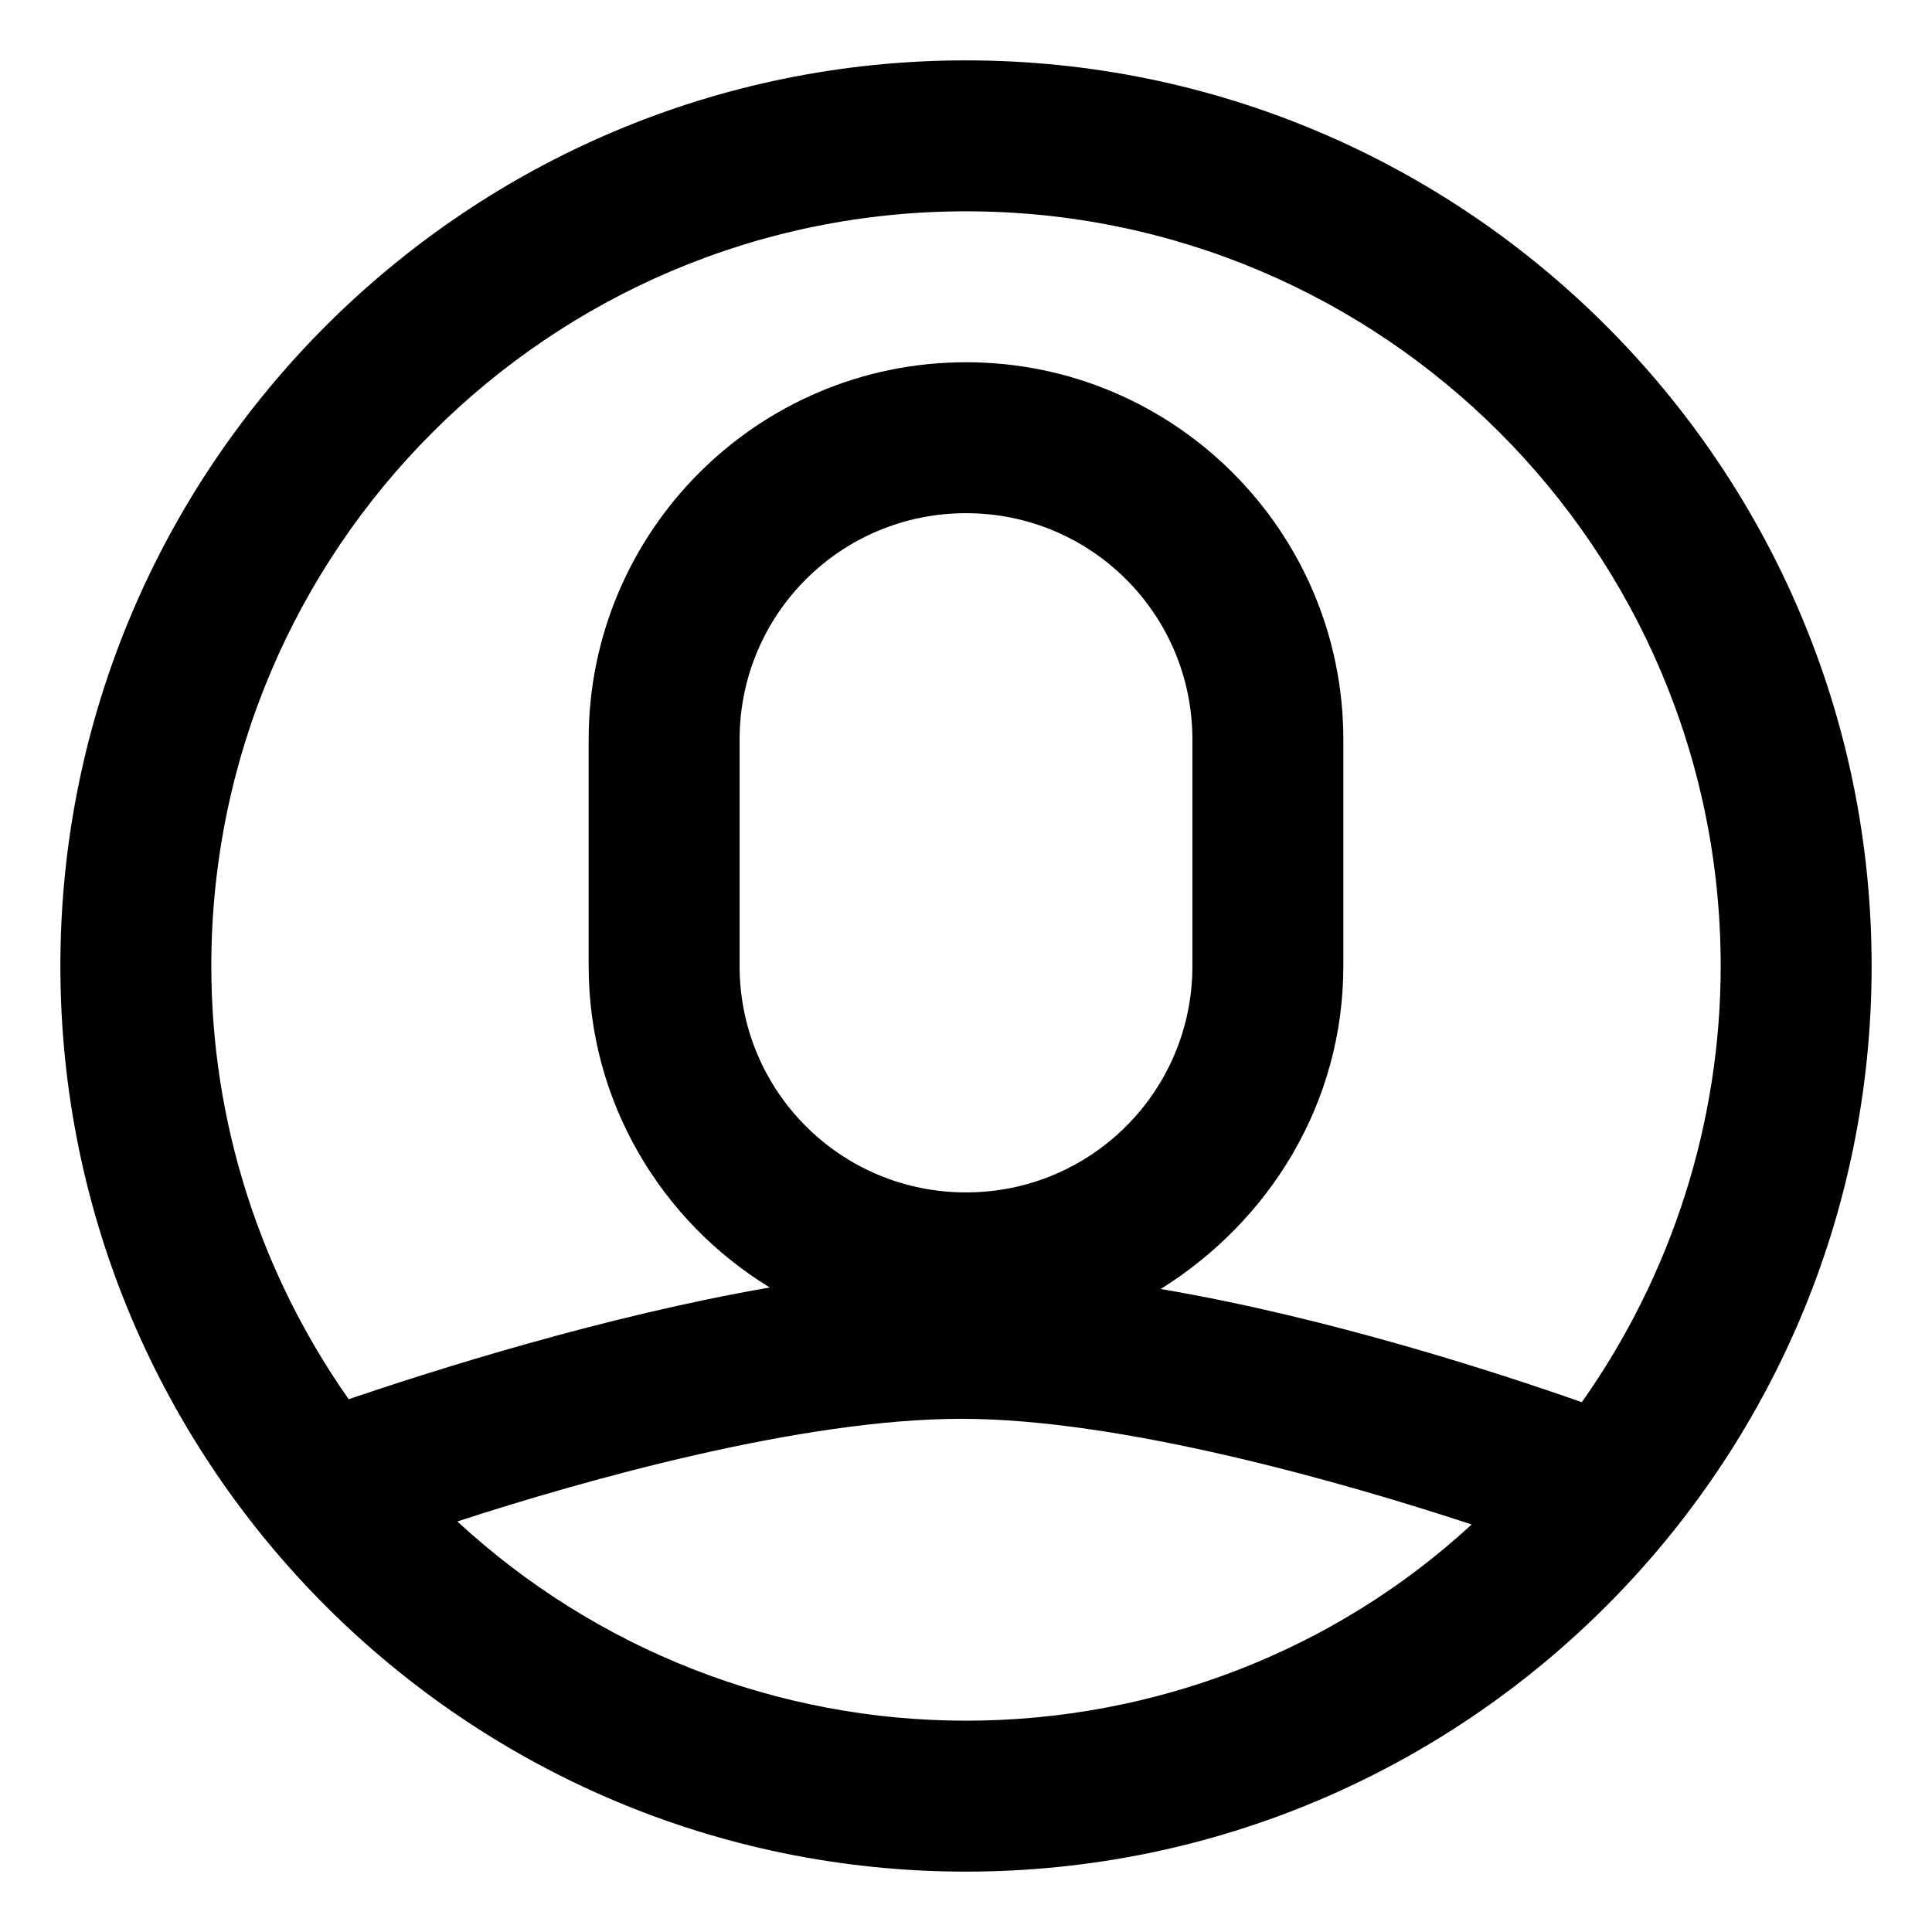 <?xml version="1.0" encoding="utf-8"?>
<!-- Generator: Adobe Illustrator 21.0.0, SVG Export Plug-In . SVG Version: 6.00 Build 0)  -->
<svg version="1.1" id="图层_1" xmlns="http://www.w3.org/2000/svg" xmlns:xlink="http://www.w3.org/1999/xlink" x="0px" y="0px"
	 viewBox="0 0 128 128" style="enable-background:new 0 0 128 128;" xml:space="preserve">
<path d="M64,114c-12.5,0-24.5-4.7-33.7-13.2c8.6-2.8,22.9-6.8,33.4-6.8c10.6,0,25.3,4.2,33.8,7C88.4,109.4,76.4,114,64,114 M64,79
	c-8.3,0-15-6.7-15-15V49c0-8.3,6.7-15,15-15c8.3,0,15,6.7,15,15v15C79,72.3,72.3,79,64,79 M64,14c27.6,0,50,22.4,50,50
	c0,10.3-3.2,20.4-9.2,28.9c-5.4-1.9-16.7-5.6-27.9-7.5C84.1,80.9,89,73.1,89,64V49c0-13.8-11.2-25-25-25c-13.8,0-25,11.2-25,25v15
	c0,9,4.8,16.9,12,21.3c-11,1.9-22.3,5.5-27.9,7.4C17.2,84.3,14,74.3,14,64C14,36.4,36.4,14,64,14 M64,4C30.9,4,4,30.9,4,64
	s26.9,60,60,60s60-26.9,60-60S97.1,4,64,4"/>
</svg>
